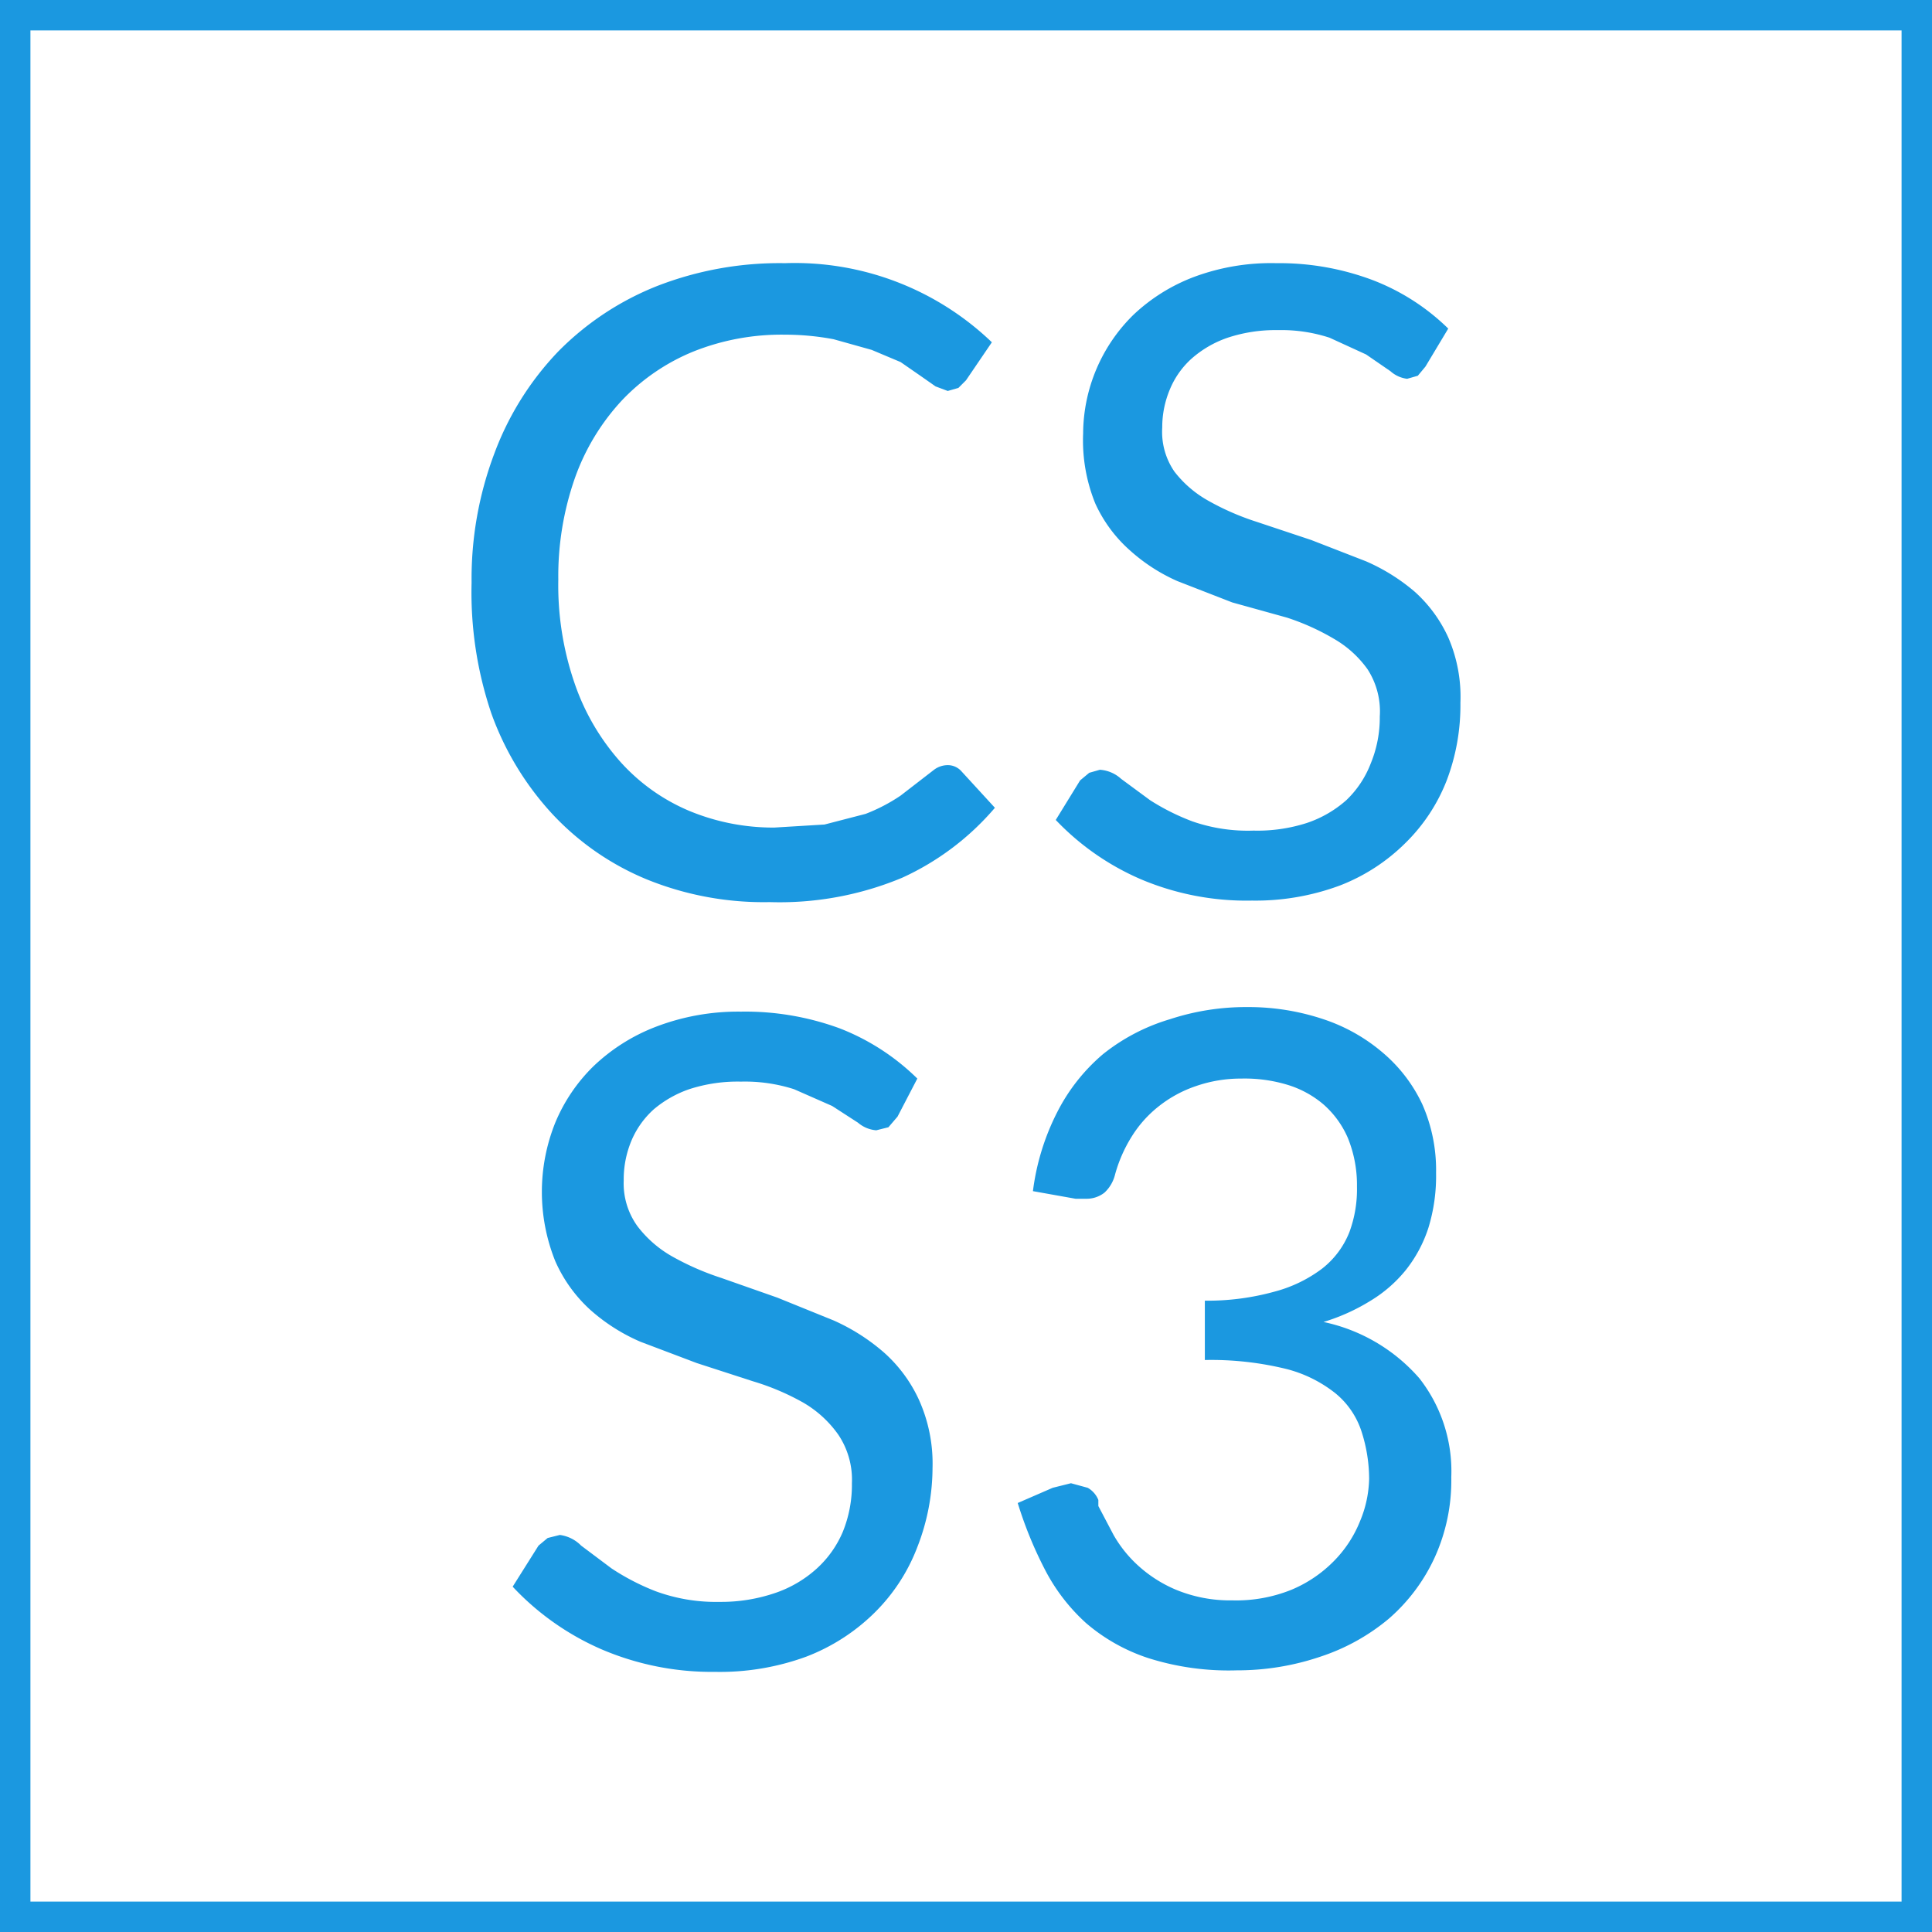 <svg xmlns="http://www.w3.org/2000/svg" width="127" height="127" viewBox="0 0 127 127"><title>css</title><path d="M62.4,50.3a1.2,1.2,0,0,1,.8.4l2.2,2.4a17.6,17.6,0,0,1-6.1,4.6,20.9,20.9,0,0,1-8.7,1.6,20.4,20.4,0,0,1-8.1-1.5,17.7,17.7,0,0,1-6.2-4.3,19.4,19.4,0,0,1-4-6.6A24.8,24.8,0,0,1,31,38.3a23.3,23.3,0,0,1,1.5-8.5,19.5,19.5,0,0,1,4.2-6.7,18.9,18.9,0,0,1,6.5-4.3,22.2,22.2,0,0,1,8.4-1.5,18.7,18.7,0,0,1,13.6,5.2L63.5,25l-.5.5-.7.2-.8-.3-1-.7-1.3-.9L57.3,23l-2.5-.7a17.2,17.2,0,0,0-3.2-.3,15.6,15.6,0,0,0-6,1.1,13.5,13.5,0,0,0-4.7,3.2,14.7,14.7,0,0,0-3.1,5.1,19.5,19.5,0,0,0-1.1,6.7,19.8,19.8,0,0,0,1.1,6.9,15.1,15.1,0,0,0,3,5.1,12.7,12.7,0,0,0,4.5,3.2,14.4,14.4,0,0,0,5.6,1.1l3.3-.2,2.7-.7a11.4,11.4,0,0,0,2.3-1.2l2.2-1.7A1.5,1.5,0,0,1,62.4,50.3Z" fill="#1b98e0"/><path d="M93.7,24.1l-.5.6-.7.2a2,2,0,0,1-1.1-.5l-1.6-1.1-2.4-1.1a10.2,10.2,0,0,0-3.4-.5,10,10,0,0,0-3.3.5,7,7,0,0,0-2.4,1.4,5.6,5.6,0,0,0-1.4,2,6.4,6.4,0,0,0-.5,2.5,4.6,4.6,0,0,0,.8,2.9,7.3,7.3,0,0,0,2.2,1.9,17.1,17.1,0,0,0,3.2,1.4l3.6,1.2,3.6,1.4a12.7,12.7,0,0,1,3.2,2,9.1,9.1,0,0,1,2.2,3,9.8,9.8,0,0,1,.8,4.3,13.9,13.9,0,0,1-.9,5.1,11.7,11.7,0,0,1-2.7,4.1,12.5,12.5,0,0,1-4.3,2.8,15.9,15.9,0,0,1-5.8,1A17.8,17.8,0,0,1,75,57.8a17,17,0,0,1-5.6-3.9L71,51.3l.6-.5.7-.2a2.3,2.3,0,0,1,1.4.6l1.9,1.4A14.8,14.8,0,0,0,78.4,54a11.1,11.1,0,0,0,4,.6,10.6,10.6,0,0,0,3.5-.5,7.5,7.5,0,0,0,2.6-1.5,6.6,6.6,0,0,0,1.6-2.4,7.9,7.9,0,0,0,.6-3.1,5.1,5.1,0,0,0-.8-3.1,7,7,0,0,0-2.2-2,15.5,15.5,0,0,0-3.1-1.4L81,39.6l-3.6-1.4a11.7,11.7,0,0,1-3.1-2A9.2,9.2,0,0,1,72,33.1a11,11,0,0,1-.8-4.6,11,11,0,0,1,3.3-7.8,11.9,11.9,0,0,1,4-2.5,14.5,14.5,0,0,1,5.4-.9,17.4,17.4,0,0,1,6.3,1.1,14.5,14.5,0,0,1,5,3.2Z" fill="#1b98e0"/><path d="M59,73.4l-.6.7-.8.2a2.1,2.1,0,0,1-1.2-.5l-1.7-1.1-2.5-1.1a10.6,10.6,0,0,0-3.5-.5,10.3,10.3,0,0,0-3.4.5A7.3,7.3,0,0,0,43,72.9,5.8,5.8,0,0,0,41.5,75a6.6,6.6,0,0,0-.5,2.6,4.8,4.8,0,0,0,.9,3,7.5,7.5,0,0,0,2.3,2A17.7,17.7,0,0,0,47.4,84l3.7,1.3,3.7,1.5a13.2,13.2,0,0,1,3.3,2.1,9.4,9.4,0,0,1,2.3,3.1,10.2,10.2,0,0,1,.9,4.5,14.4,14.4,0,0,1-1,5.2,12.1,12.1,0,0,1-2.8,4.3,13,13,0,0,1-4.5,2.9,16.5,16.5,0,0,1-6,1,18.4,18.4,0,0,1-7.5-1.5,17.6,17.6,0,0,1-5.8-4.1l1.7-2.7.6-.5.8-.2a2.4,2.4,0,0,1,1.4.7l2,1.5a15.3,15.3,0,0,0,2.9,1.5,11.5,11.5,0,0,0,4.2.7,11,11,0,0,0,3.7-.6,7.8,7.8,0,0,0,2.7-1.6,6.9,6.9,0,0,0,1.7-2.4,8.2,8.2,0,0,0,.6-3.2,5.3,5.3,0,0,0-.9-3.2,7.3,7.3,0,0,0-2.3-2.1,16.1,16.1,0,0,0-3.3-1.4l-3.7-1.2-3.7-1.4a12.2,12.2,0,0,1-3.3-2.1,9.5,9.5,0,0,1-2.3-3.2,12.2,12.2,0,0,1,0-9.1,11.2,11.2,0,0,1,2.5-3.7,12.3,12.3,0,0,1,4.1-2.6,15.1,15.1,0,0,1,5.6-1,18,18,0,0,1,6.5,1.1,15,15,0,0,1,5.1,3.3Z" fill="#1b98e0"/><path d="M82,66.2a15.5,15.5,0,0,1,5,.8,11.6,11.6,0,0,1,3.9,2.2,10,10,0,0,1,2.6,3.4,10.7,10.7,0,0,1,.9,4.5,11.6,11.6,0,0,1-.5,3.6,8.8,8.8,0,0,1-1.5,2.8,8.9,8.9,0,0,1-2.3,2A13,13,0,0,1,87,86.9a11.5,11.5,0,0,1,6.3,3.7,9.9,9.9,0,0,1,2.1,6.5,12.2,12.2,0,0,1-1.1,5.3,11.9,11.9,0,0,1-3,4,13.6,13.6,0,0,1-4.5,2.5,17,17,0,0,1-5.5.9,17.5,17.5,0,0,1-5.8-.8,12,12,0,0,1-4.1-2.3,12.4,12.4,0,0,1-2.7-3.5,26.3,26.3,0,0,1-1.8-4.4l2.3-1,1.2-.3,1.1.3a1.6,1.6,0,0,1,.7.8V99l1,1.9a8.2,8.2,0,0,0,1.6,2,8.7,8.7,0,0,0,2.5,1.6,9.3,9.3,0,0,0,3.7.7,9.7,9.7,0,0,0,3.9-.7,8.5,8.5,0,0,0,2.8-1.9,7.9,7.9,0,0,0,1.7-2.6,7.6,7.6,0,0,0,.6-2.8,10.2,10.2,0,0,0-.5-3.1,5.4,5.4,0,0,0-1.7-2.5A8.6,8.6,0,0,0,84.6,90a20.7,20.7,0,0,0-5.4-.6V85.5a16.5,16.5,0,0,0,4.6-.6,9,9,0,0,0,3.1-1.5A5.7,5.7,0,0,0,88.7,81a8.1,8.1,0,0,0,.5-3,8.2,8.2,0,0,0-.6-3.2A6.2,6.2,0,0,0,87,72.6a6.6,6.6,0,0,0-2.4-1.3,9.7,9.7,0,0,0-3-.4,9,9,0,0,0-3,.5,8.1,8.1,0,0,0-2.4,1.3,7.7,7.7,0,0,0-1.8,2,9.4,9.4,0,0,0-1.1,2.5,2.4,2.4,0,0,1-.7,1.2,1.9,1.9,0,0,1-1.2.4h-.7l-2.8-.5a15.7,15.7,0,0,1,1.6-5.2,12.3,12.3,0,0,1,3-3.8A12.9,12.9,0,0,1,76.9,67,16,16,0,0,1,82,66.2Z" fill="#1b98e0"/><rect x="1" y="1" width="125" height="125" fill="none" stroke="#1b98e0" stroke-miterlimit="10" stroke-width="2"/></svg>